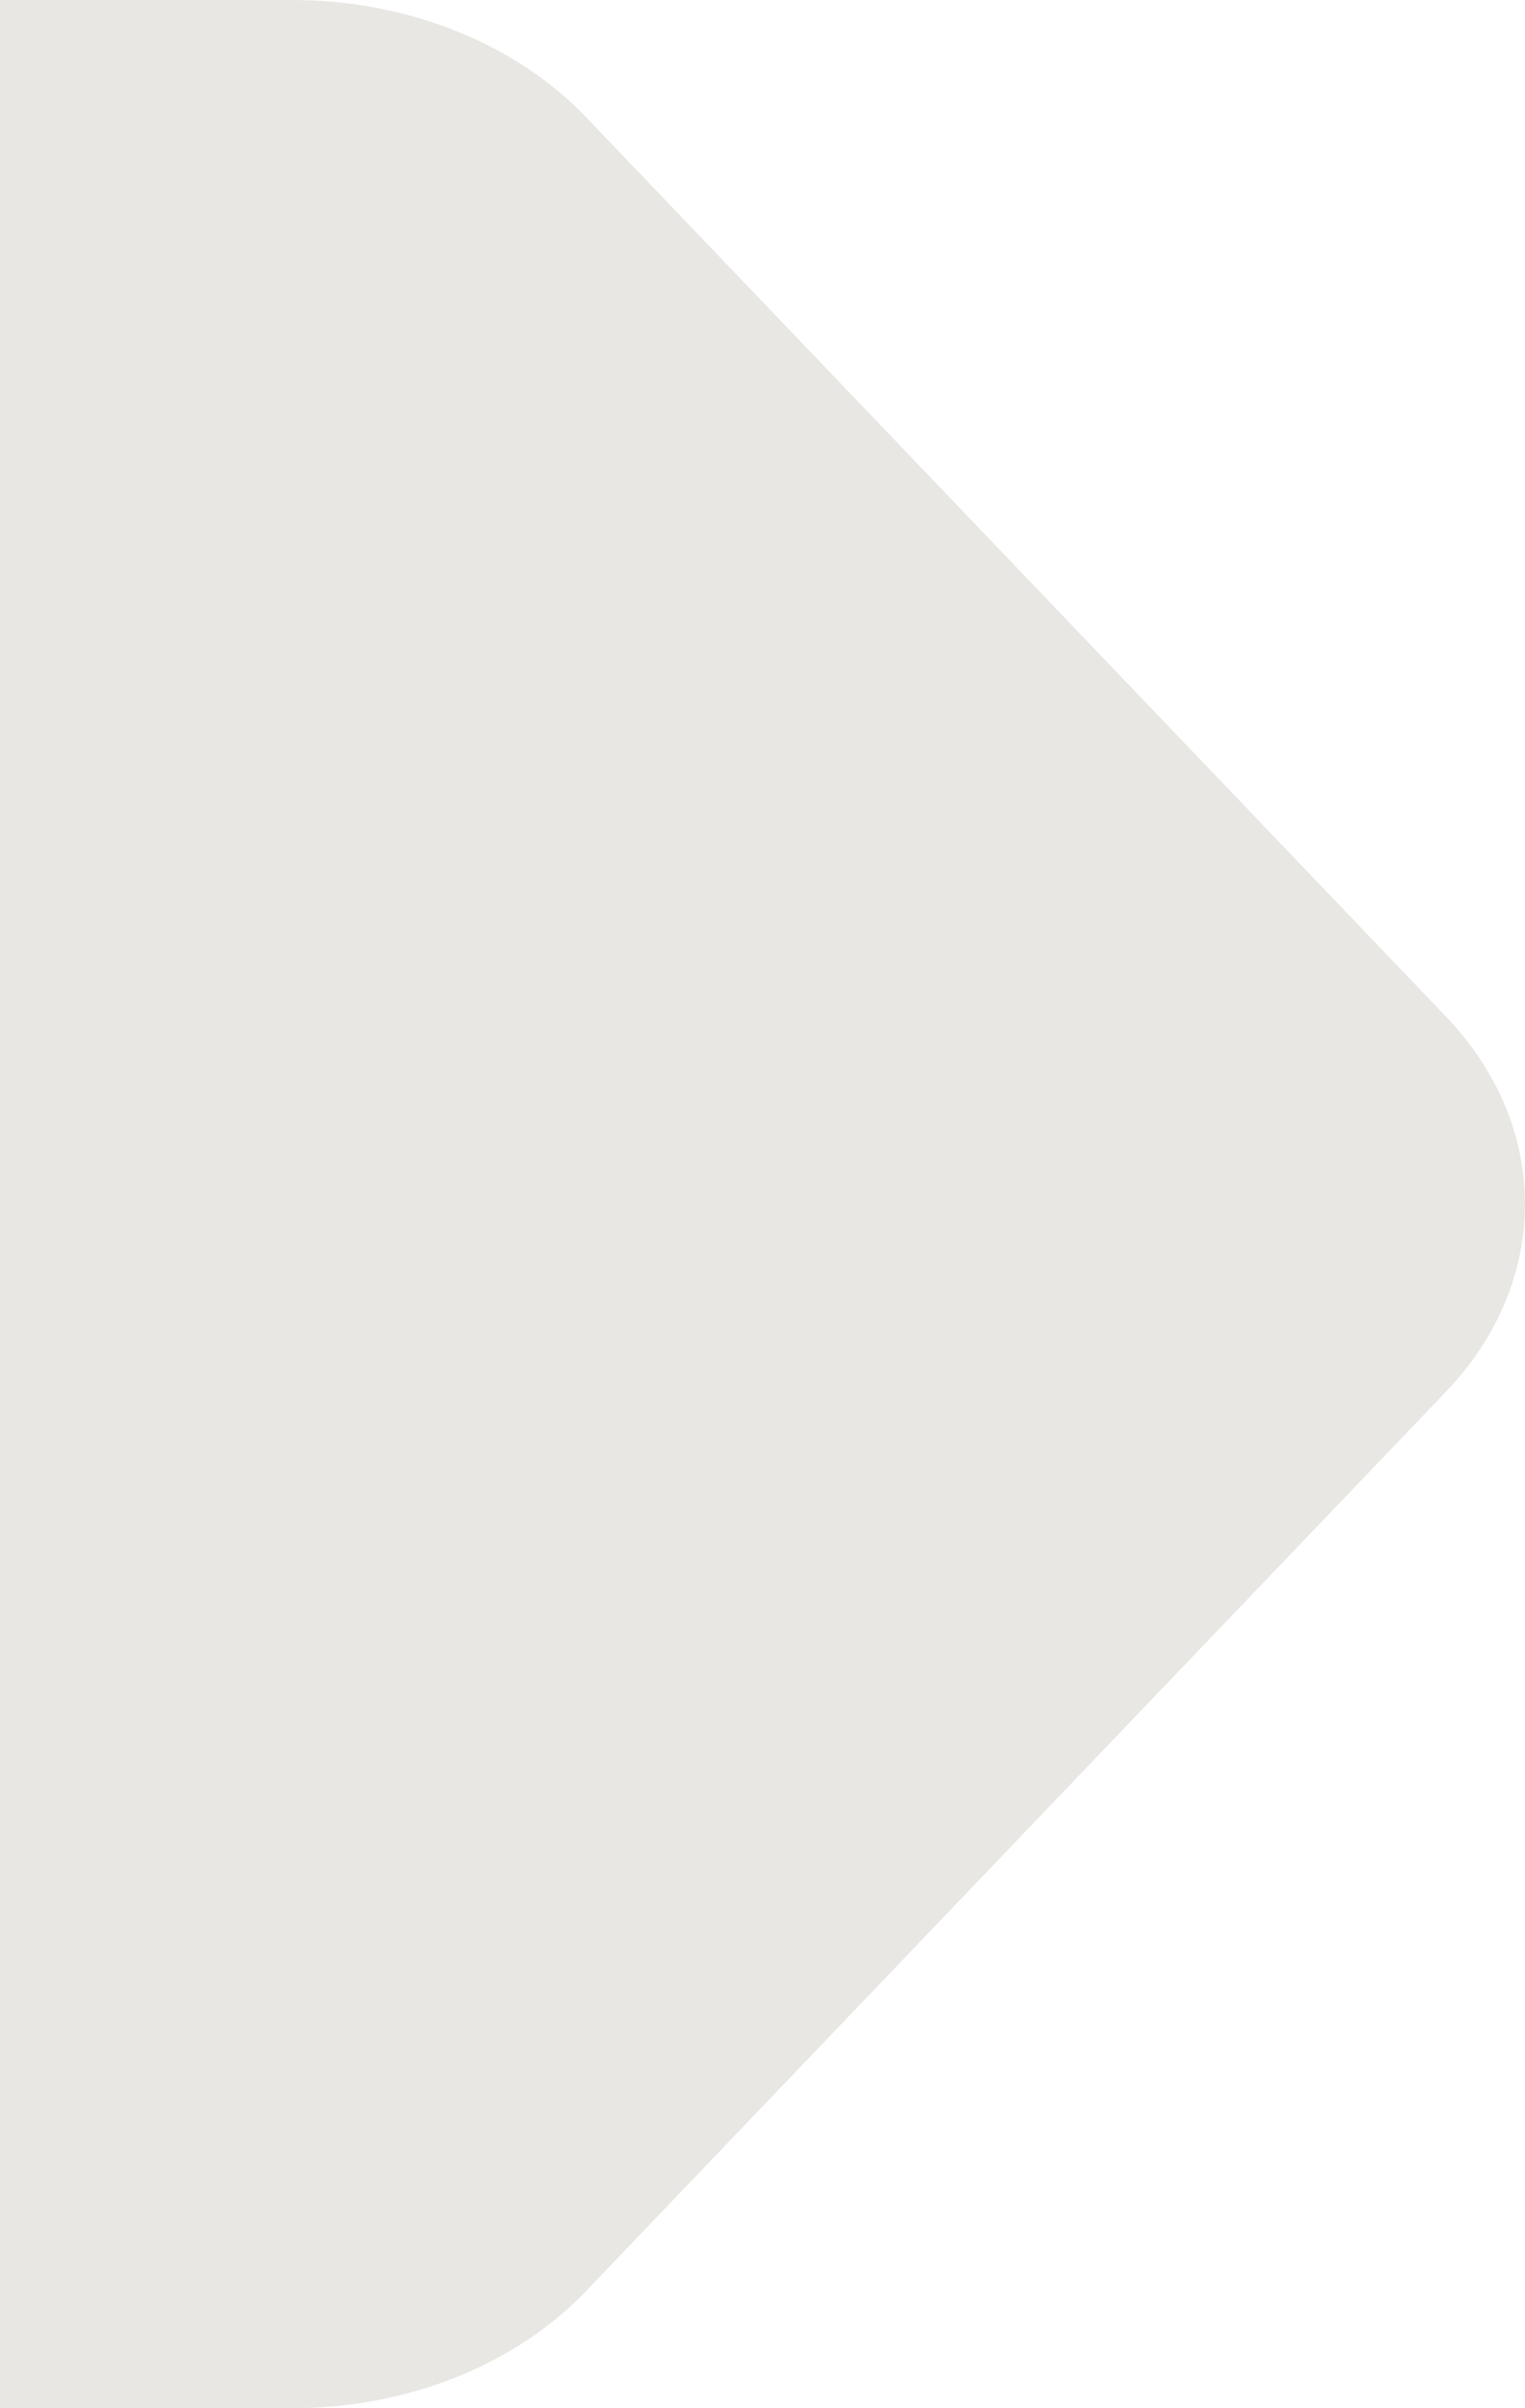 <svg width="19" height="30" viewBox="0 0 19 30" fill="none" xmlns="http://www.w3.org/2000/svg">
<path fill-rule="evenodd" clip-rule="evenodd" d="M0 30H3.643C5.071 30 6.42 29.462 7.299 28.543L18.016 17.336C19.328 15.963 19.328 14.037 18.016 12.664L7.299 1.457C6.42 0.538 5.071 0 3.643 0H0V30Z" fill="#E8E7E3"/>
</svg>
